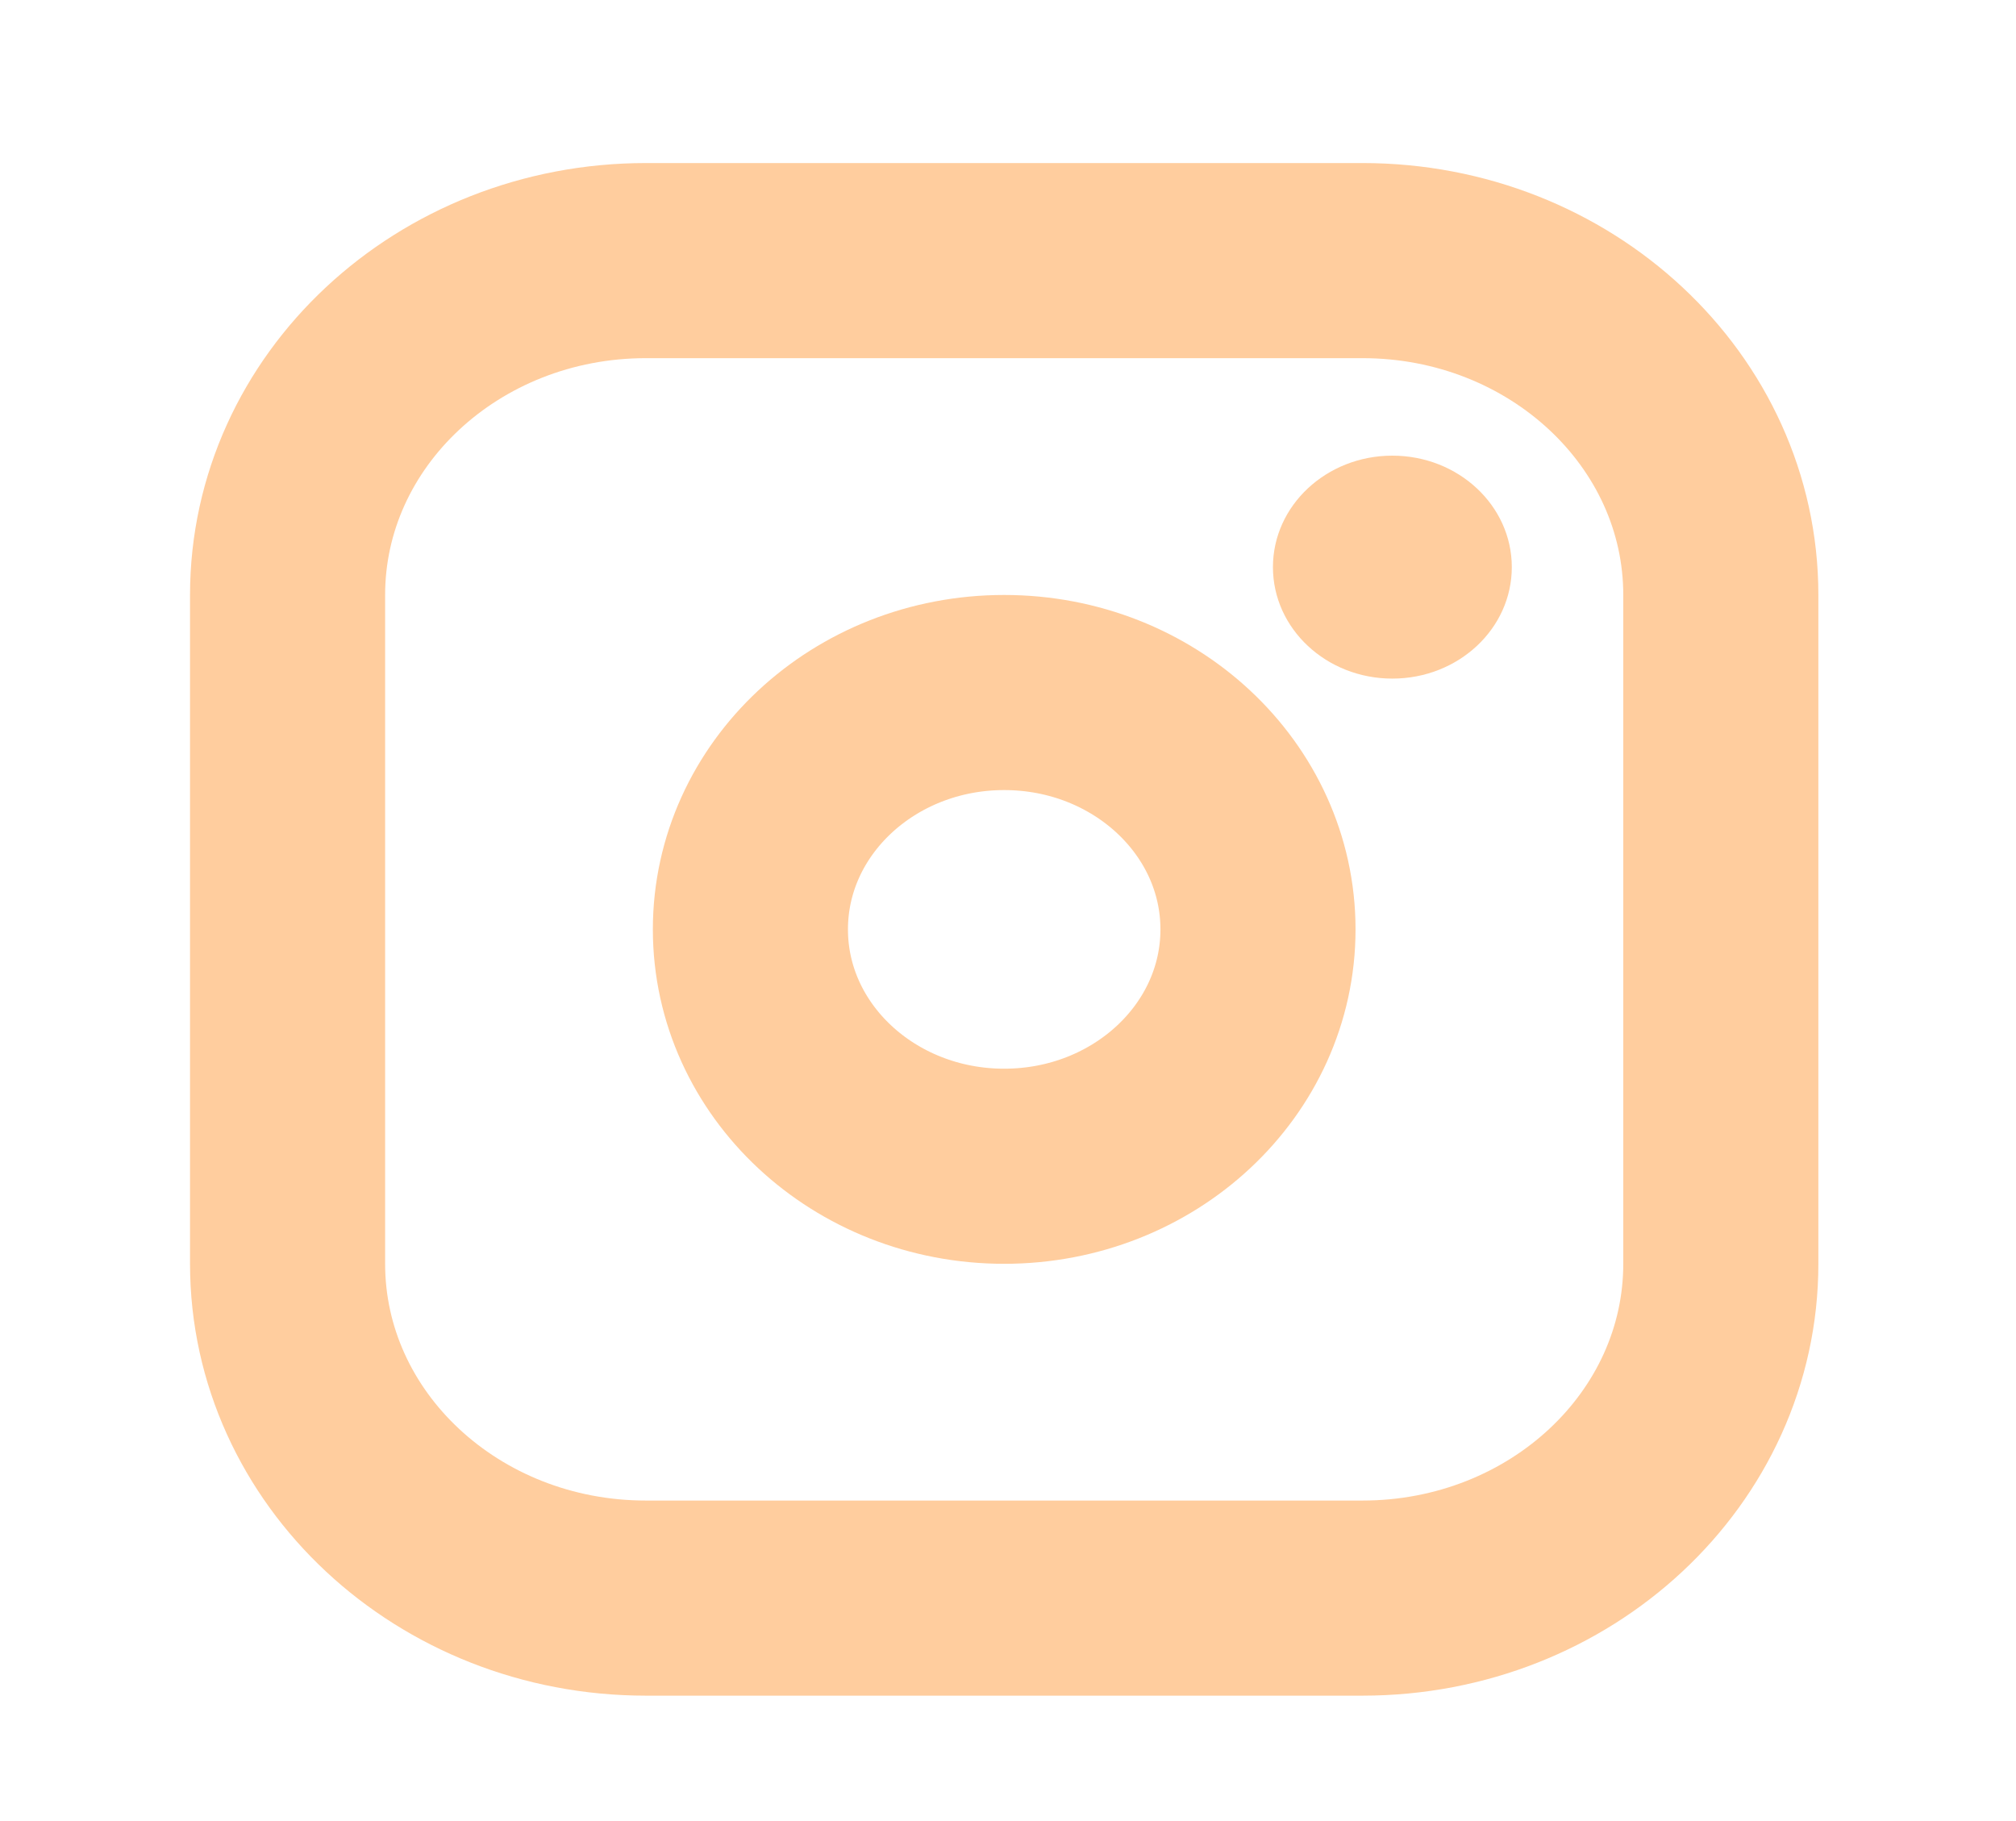 <svg width="31" height="28" viewBox="0 0 31 28" fill="none" xmlns="http://www.w3.org/2000/svg">
<path d="M15.441 17.932C17.597 17.932 19.344 16.301 19.344 14.29C19.344 12.279 17.597 10.648 15.441 10.648C13.286 10.648 11.539 12.279 11.539 14.29C11.539 16.301 13.286 17.932 15.441 17.932Z" stroke="#FFCD9E" stroke-width="3" stroke-linecap="round" stroke-linejoin="round"/>
<path d="M20.951 4.007H9.932C6.889 4.007 4.422 6.309 4.422 9.149V19.431C4.422 22.271 6.889 24.572 9.932 24.572H20.951C23.994 24.572 26.461 22.271 26.461 19.431V9.149C26.461 6.309 23.994 4.007 20.951 4.007Z" stroke="#FFCD9E" stroke-width="3" stroke-linecap="round" stroke-linejoin="round"/>
<path d="M21.41 10.434C22.425 10.434 23.247 9.667 23.247 8.72C23.247 7.774 22.425 7.006 21.41 7.006C20.396 7.006 19.574 7.774 19.574 8.72C19.574 9.667 20.396 10.434 21.41 10.434Z" fill="#FFCD9E"/>
</svg>
